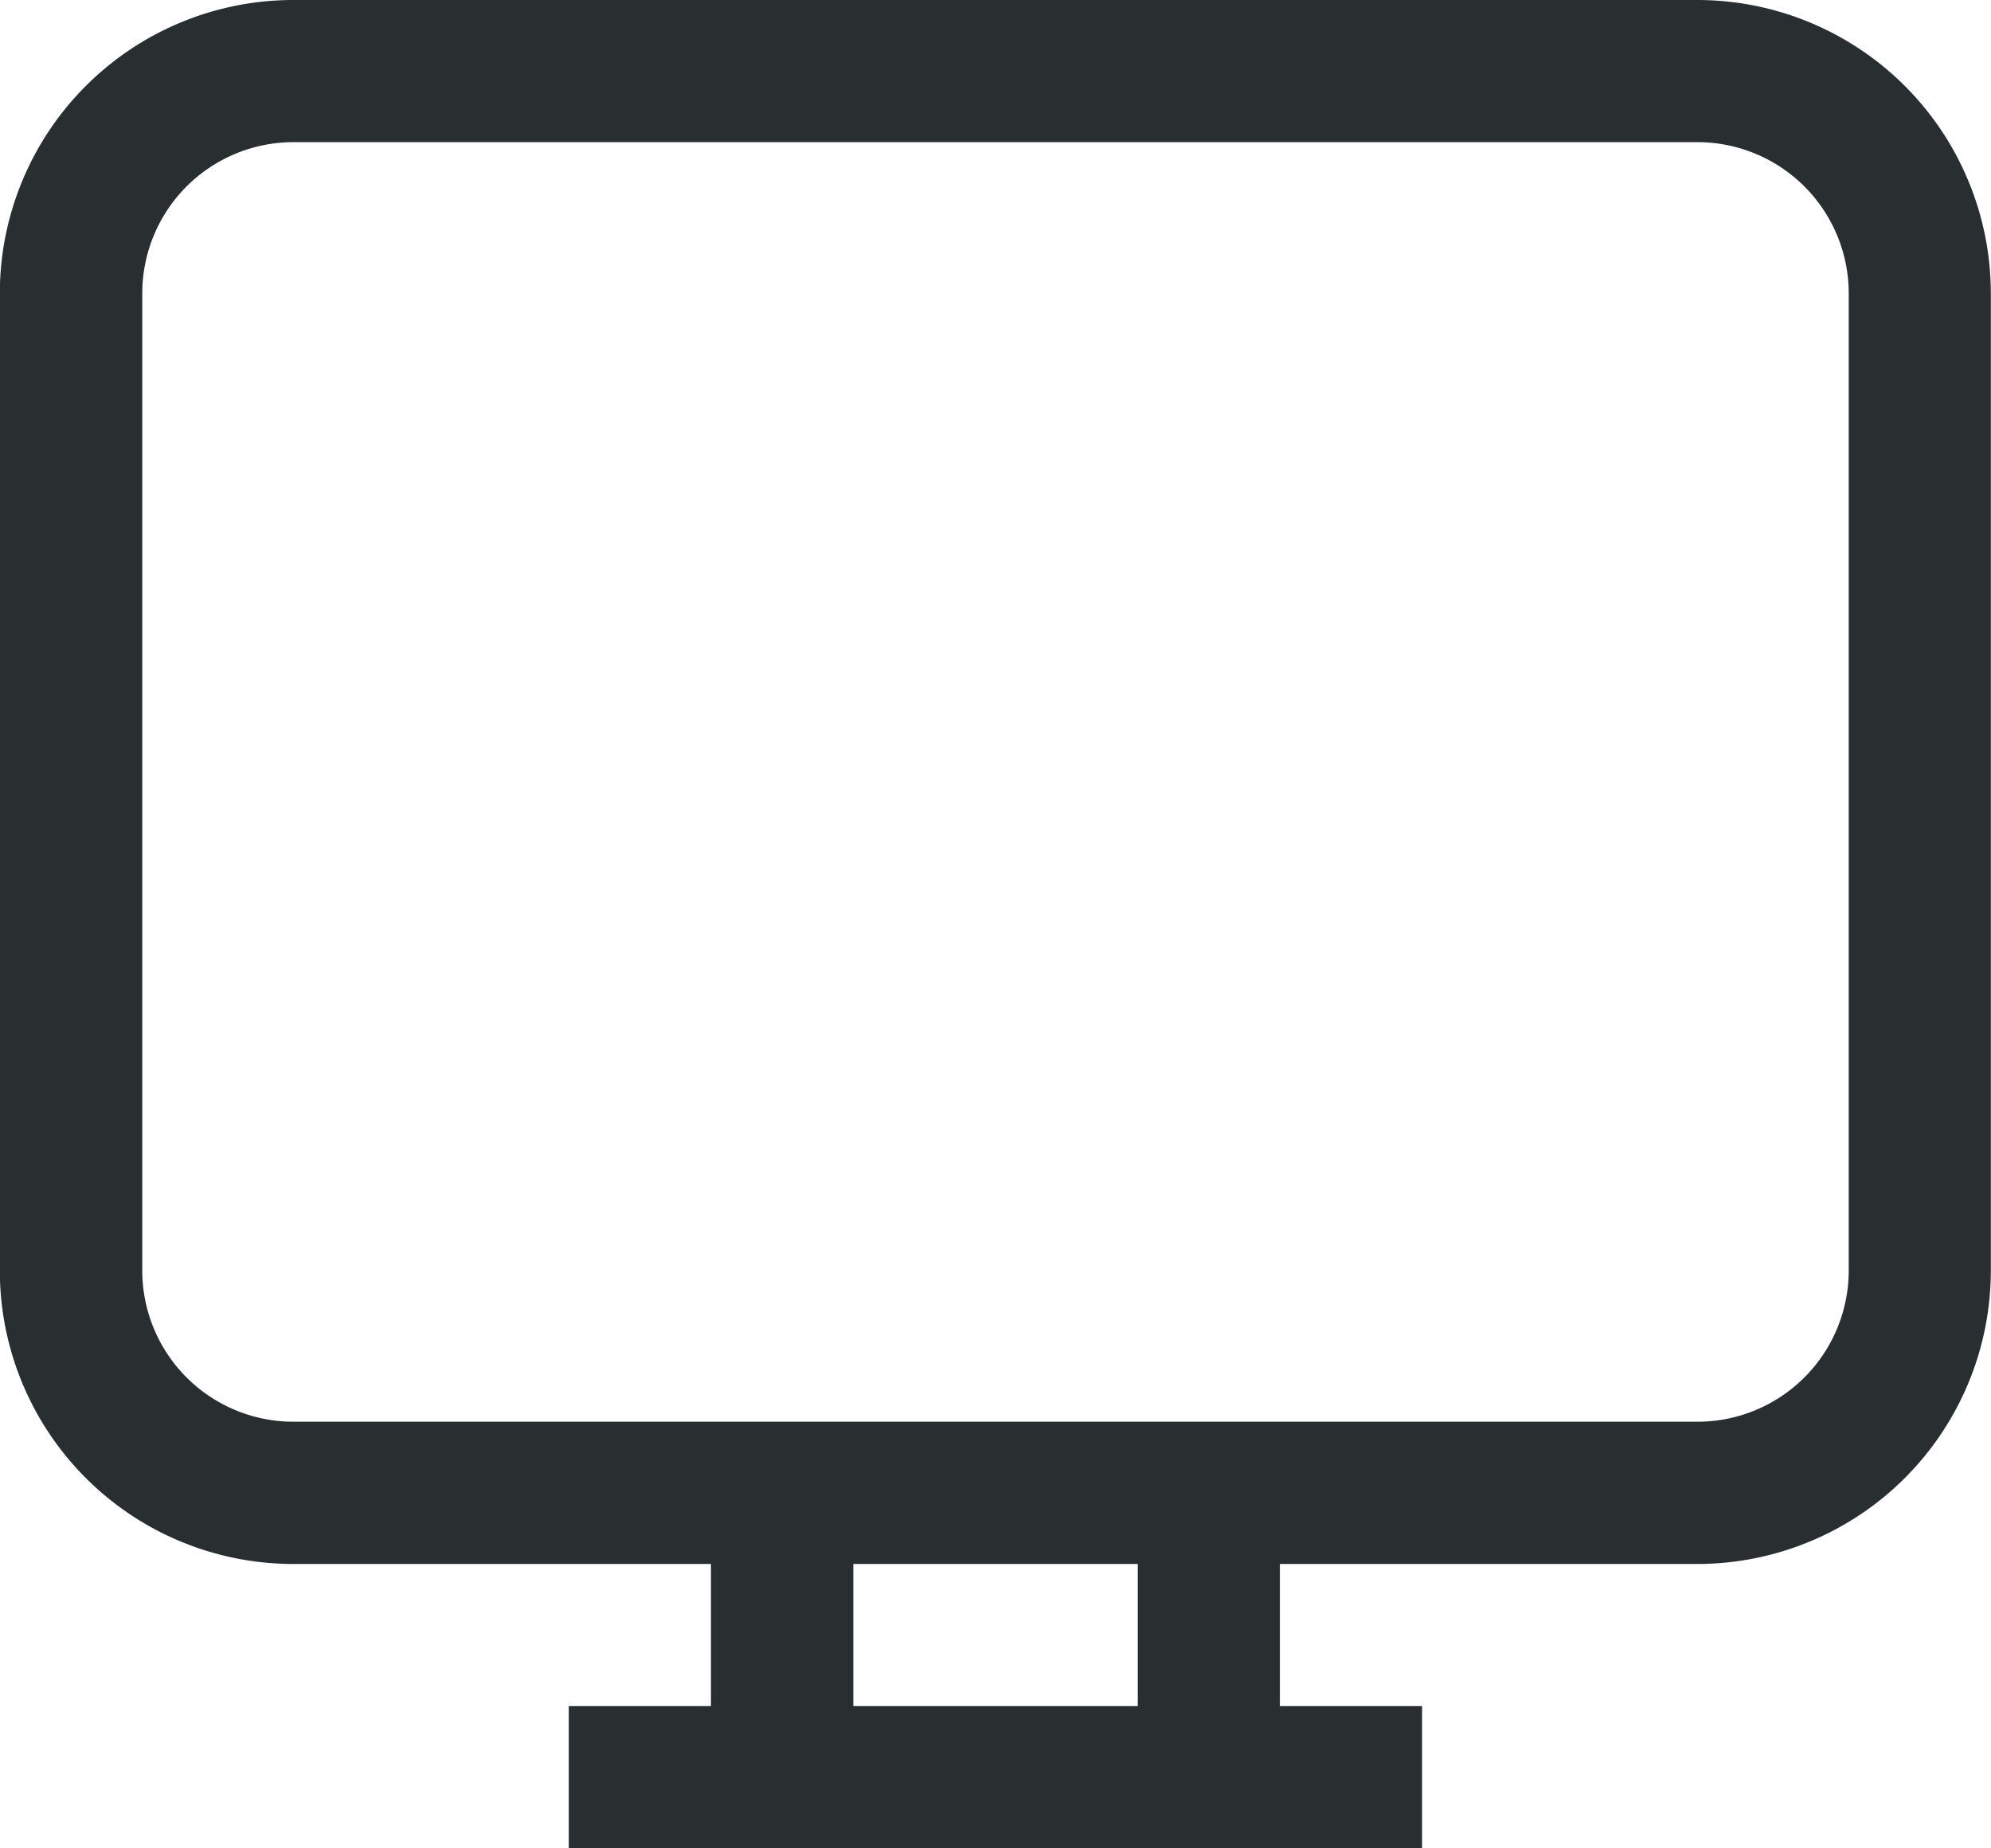 <svg xmlns="http://www.w3.org/2000/svg" width="24" height="22.286" viewBox="0 0 24 22.286">
  <path id="pedidos" d="M108.538,35A3.538,3.538,0,0,0,105,38.536V50.321a3.538,3.538,0,0,0,3.536,3.536h5.036v1.714h-1.714v1.714h10.286V55.571h-1.714V53.857h5.036A3.539,3.539,0,0,0,129,50.321V38.536A3.539,3.539,0,0,0,125.466,35Zm0,1.714h16.928a1.824,1.824,0,0,1,1.821,1.821V50.321a1.824,1.824,0,0,1-1.821,1.821H108.538a1.823,1.823,0,0,1-1.821-1.821V38.536A1.823,1.823,0,0,1,108.538,36.714Zm6.75,17.143h3.429v1.714h-3.429Z" transform="translate(-105.002 -35)" fill="#292f31"/>
</svg>
